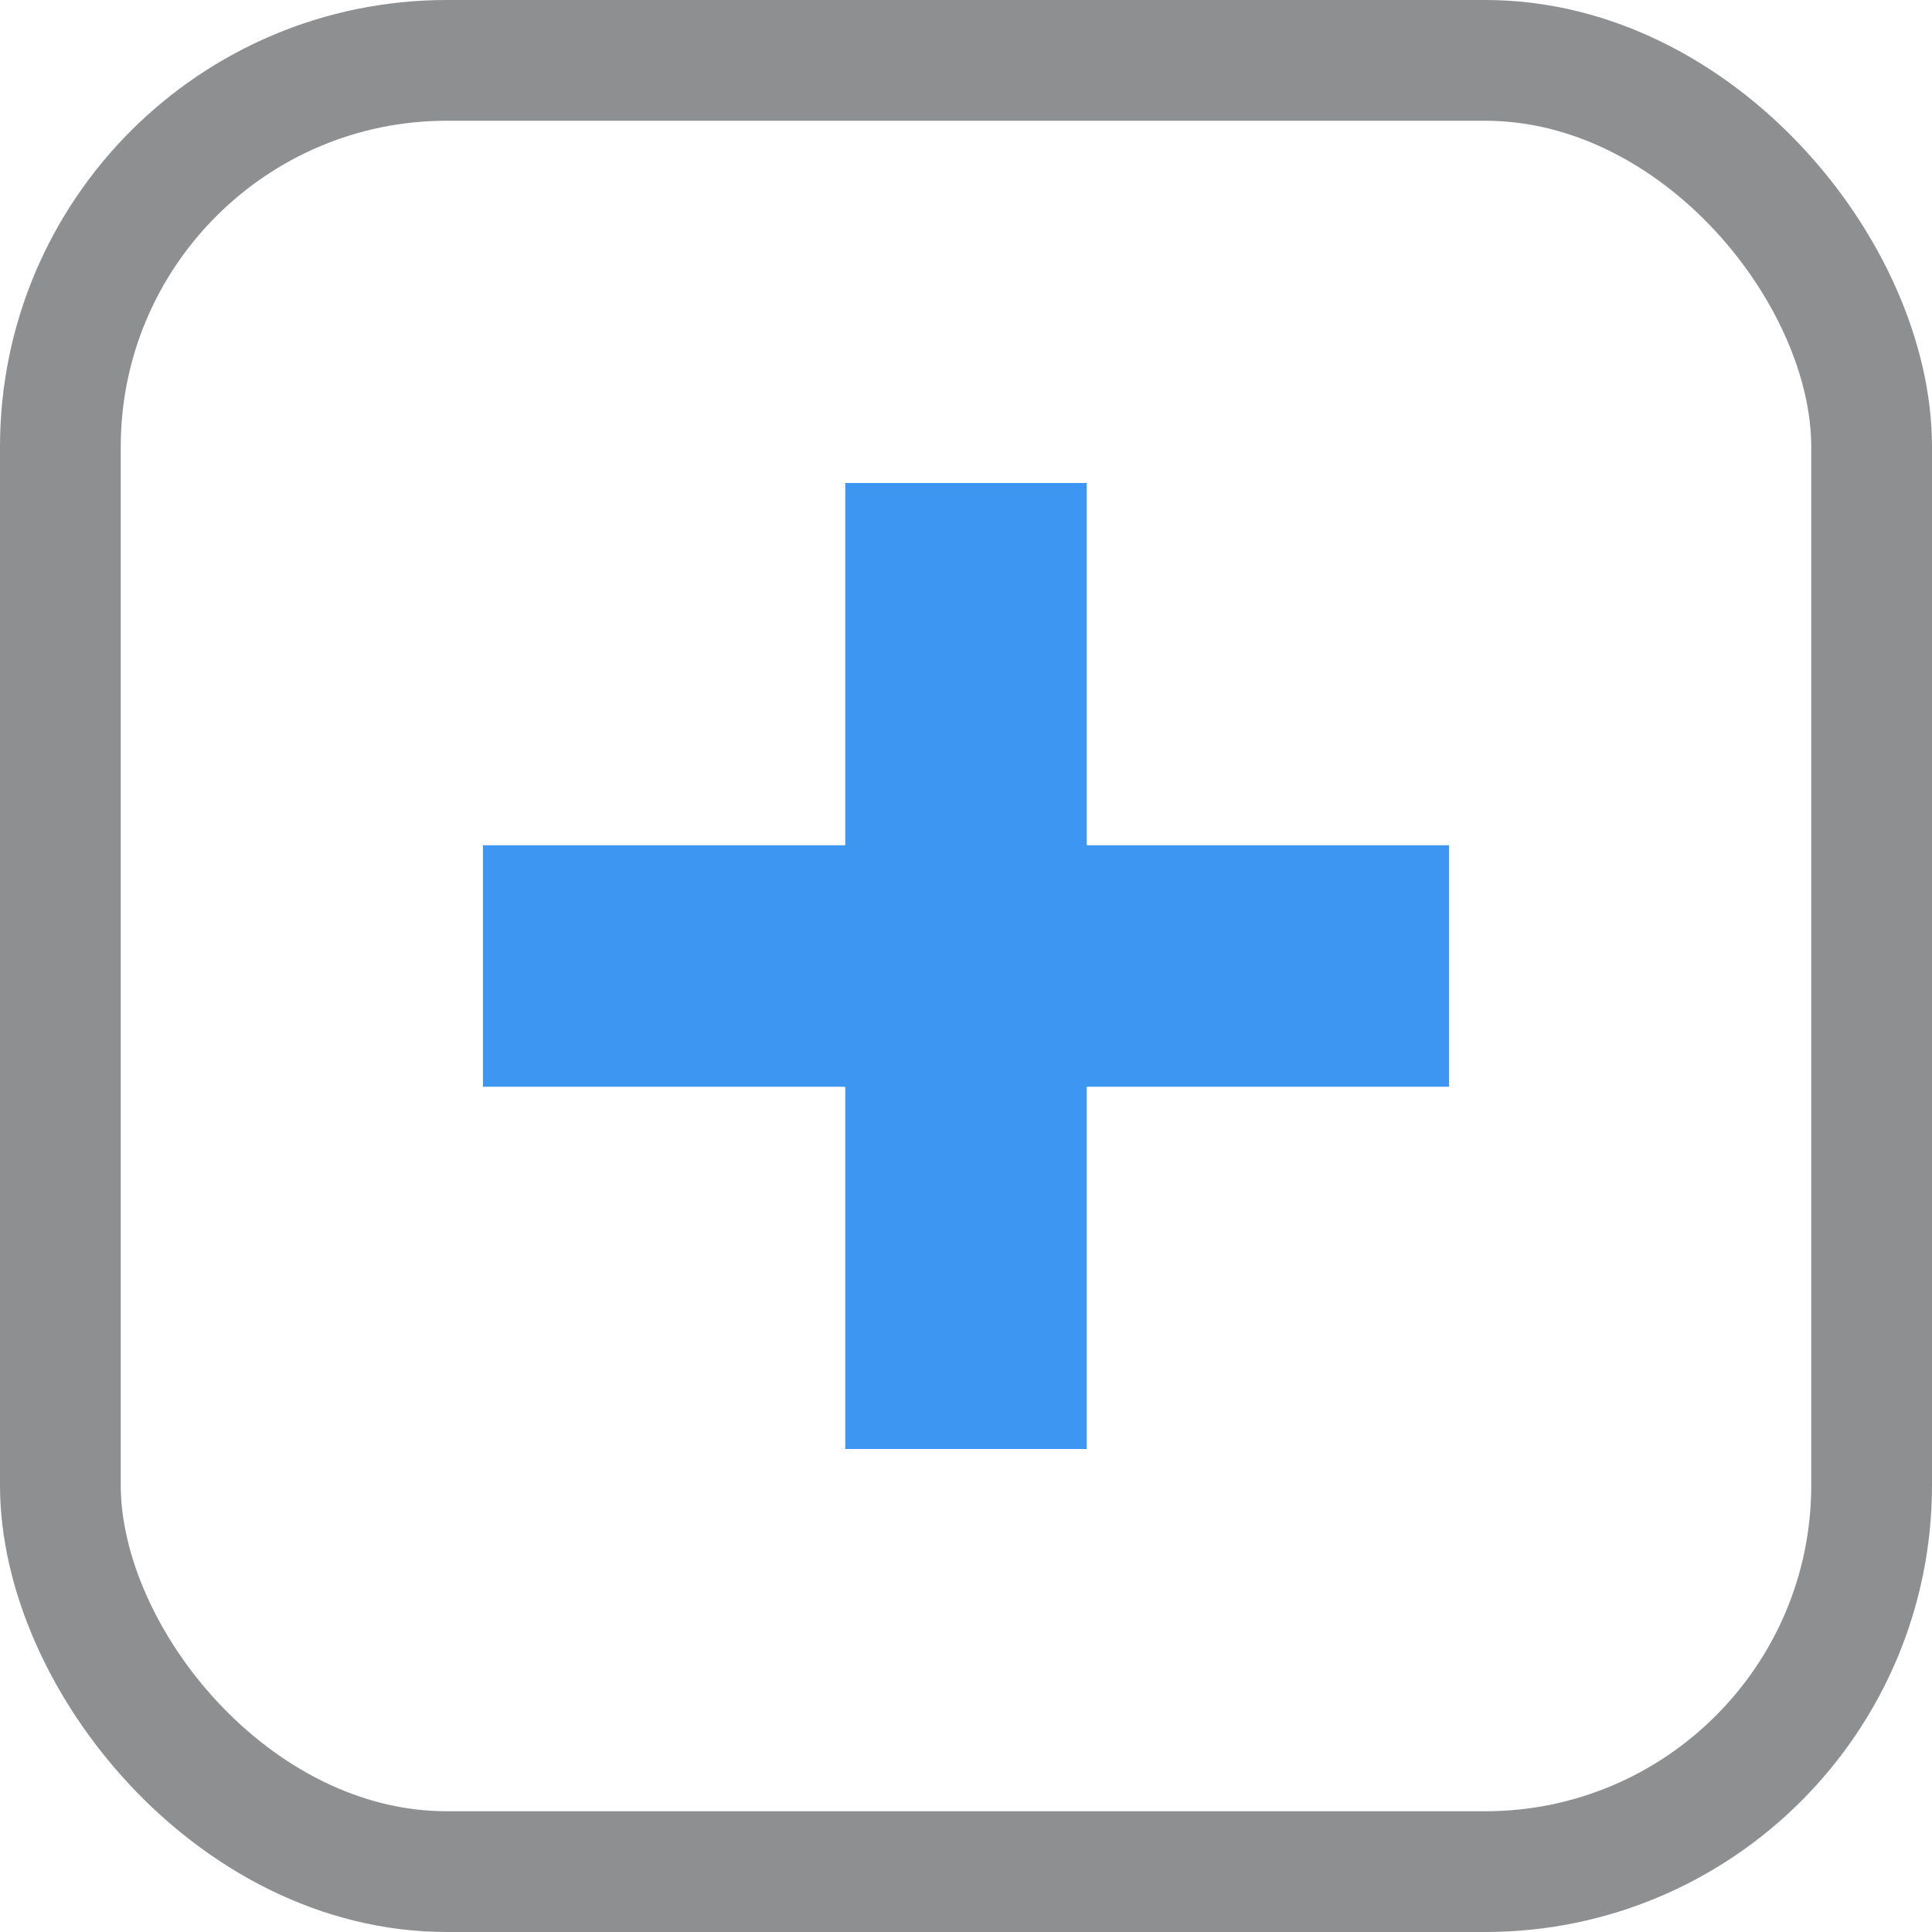 <svg height="16" viewBox="0 0 16 16" width="16" xmlns="http://www.w3.org/2000/svg"><g fill="none" fill-rule="evenodd" transform=""><rect height="15" rx="3.2" stroke="#8e8f91" width="15" x=".5" y=".5"/><path d="m9 7h3v2h-3v3h-2v-3h-3v-2h3v-3h2z" fill="#3d97f2"/></g></svg>
